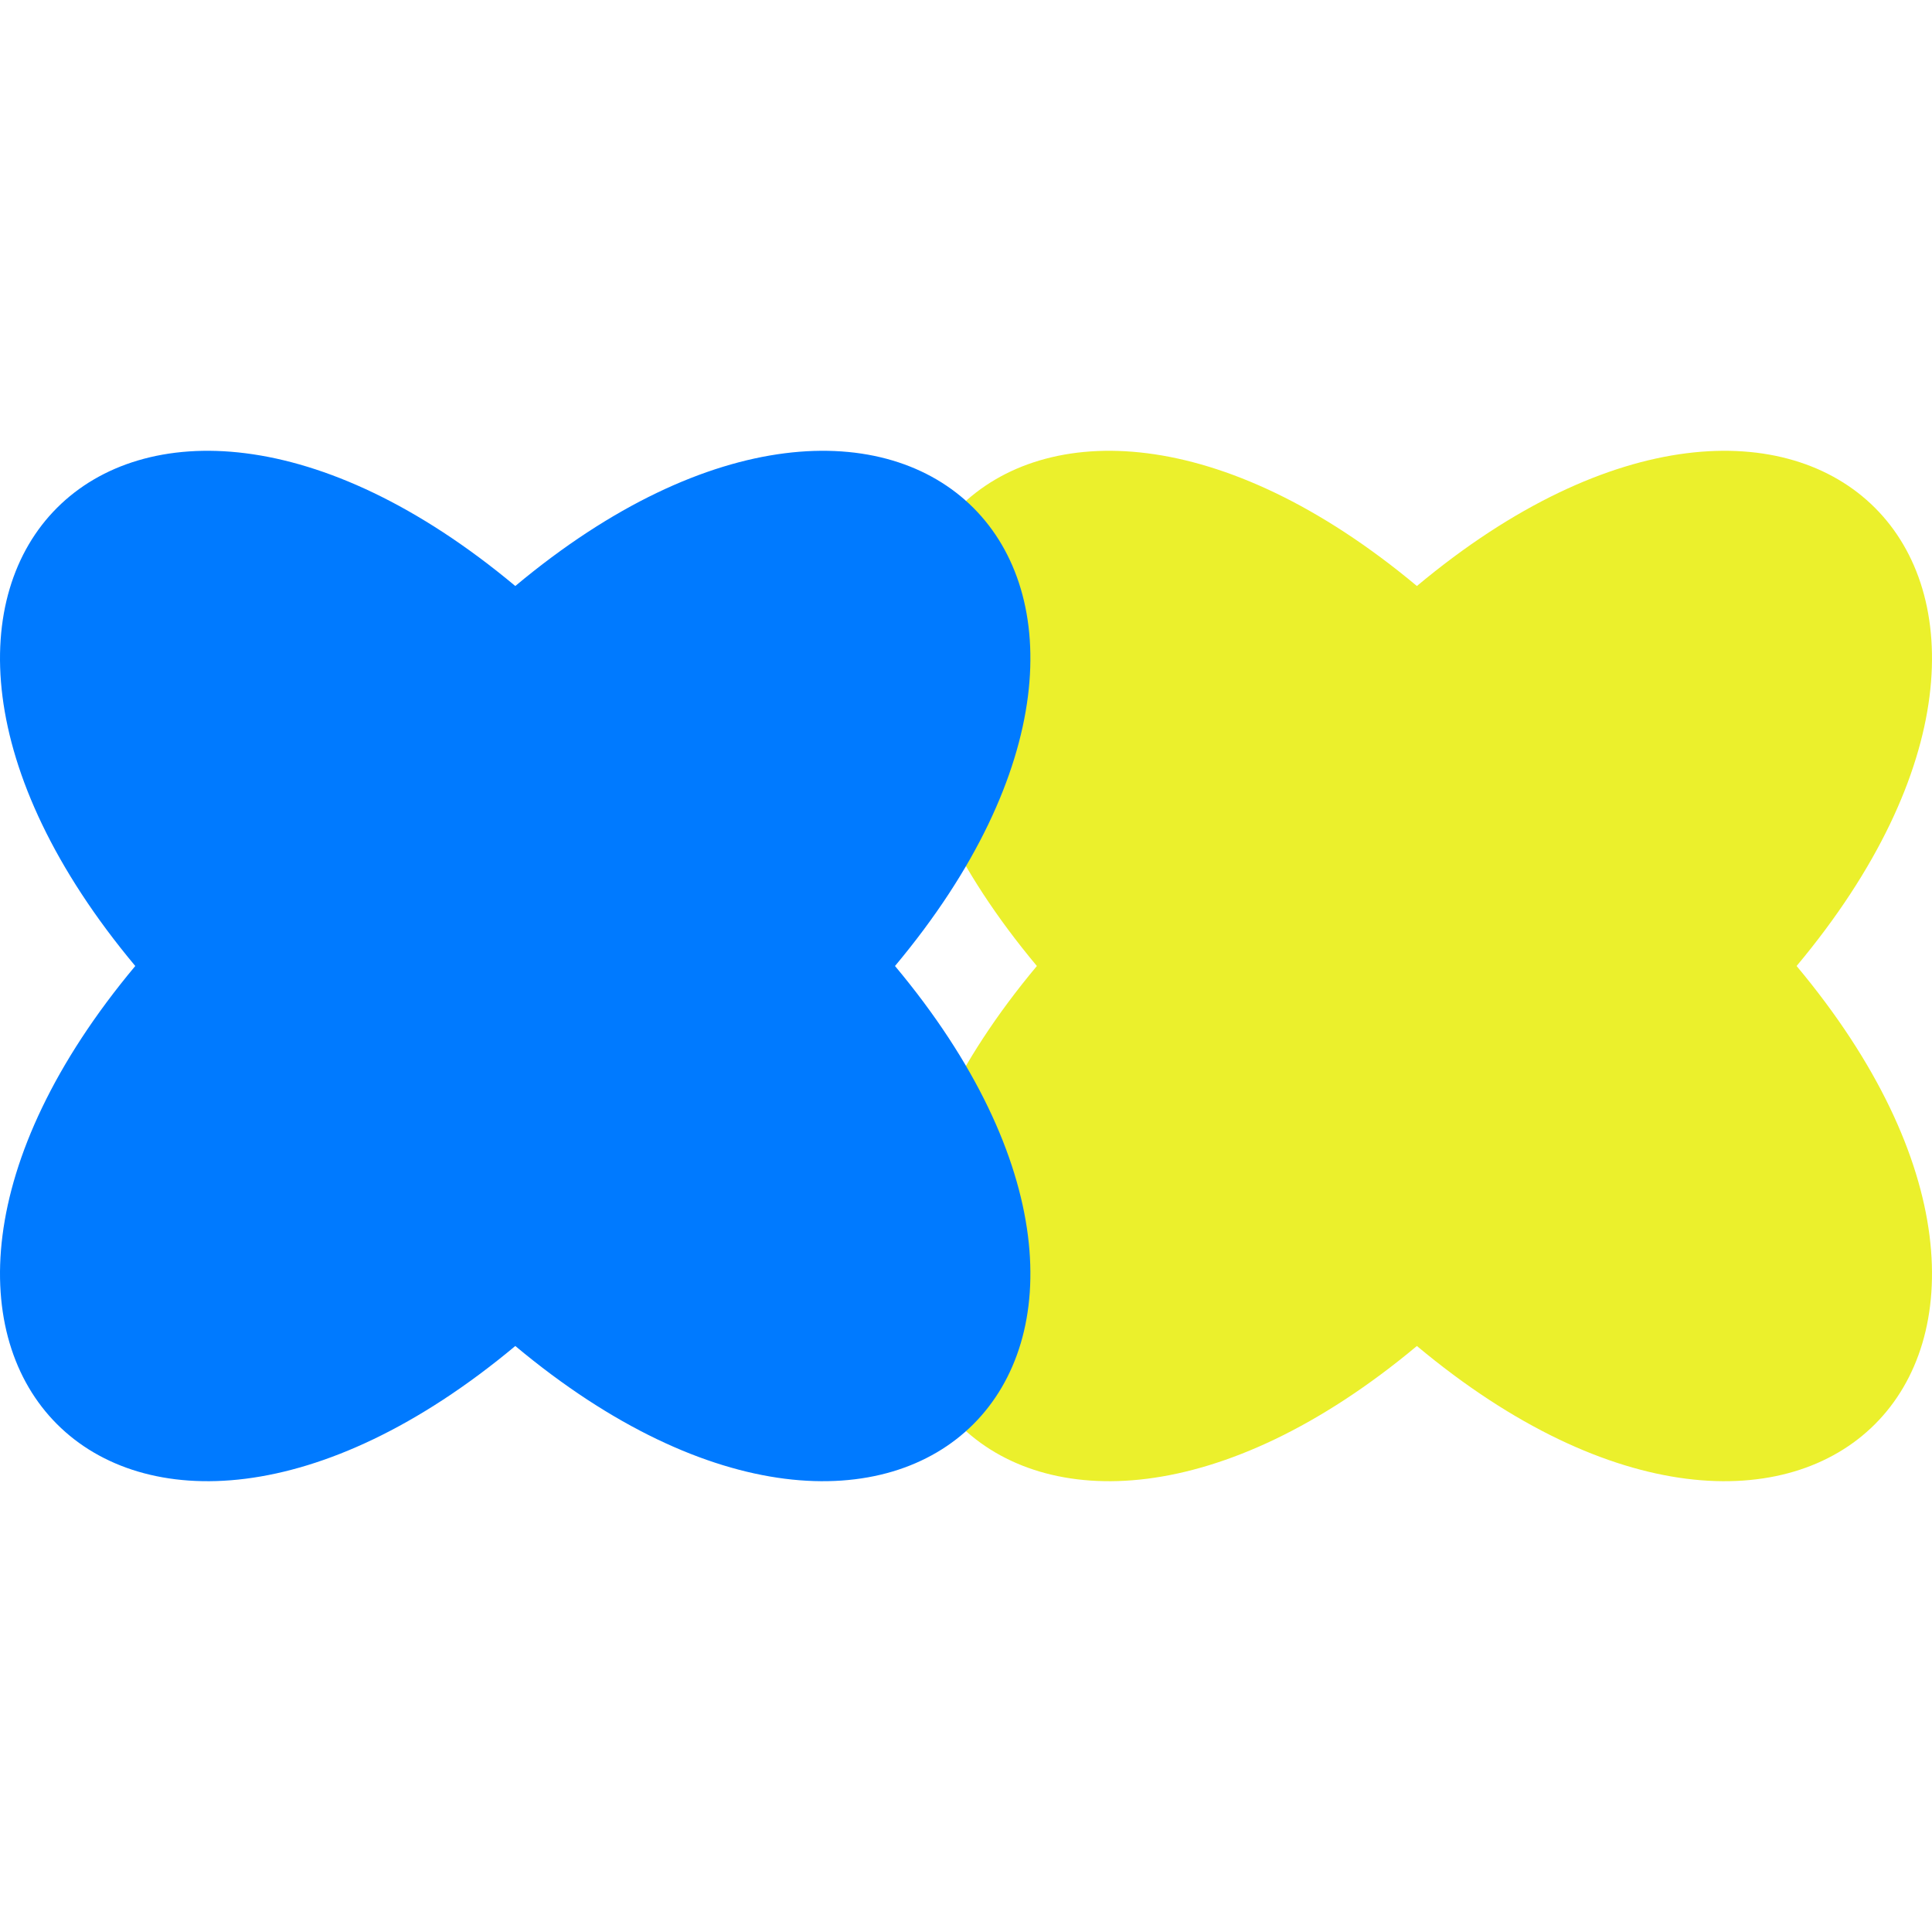 <svg width="60" height="60" viewBox="0 0 60 60" fill="none" xmlns="http://www.w3.org/2000/svg">
<path d="M44.003 41.801C31.895 51.911 22.091 42.097 32.201 30C22.091 17.903 31.895 8.089 44.003 18.199C56.1 8.089 65.914 17.903 55.795 30C65.914 42.097 56.1 51.911 44.003 41.801Z" fill="#EBF02C"/>
<path d="M16.003 41.801C3.895 51.911 -5.909 42.097 4.201 30C-5.909 17.903 3.895 8.089 16.003 18.199C28.1 8.089 37.914 17.903 27.795 30C37.914 42.097 28.1 51.911 16.003 41.801Z" fill="#007AFF"/>
</svg>
